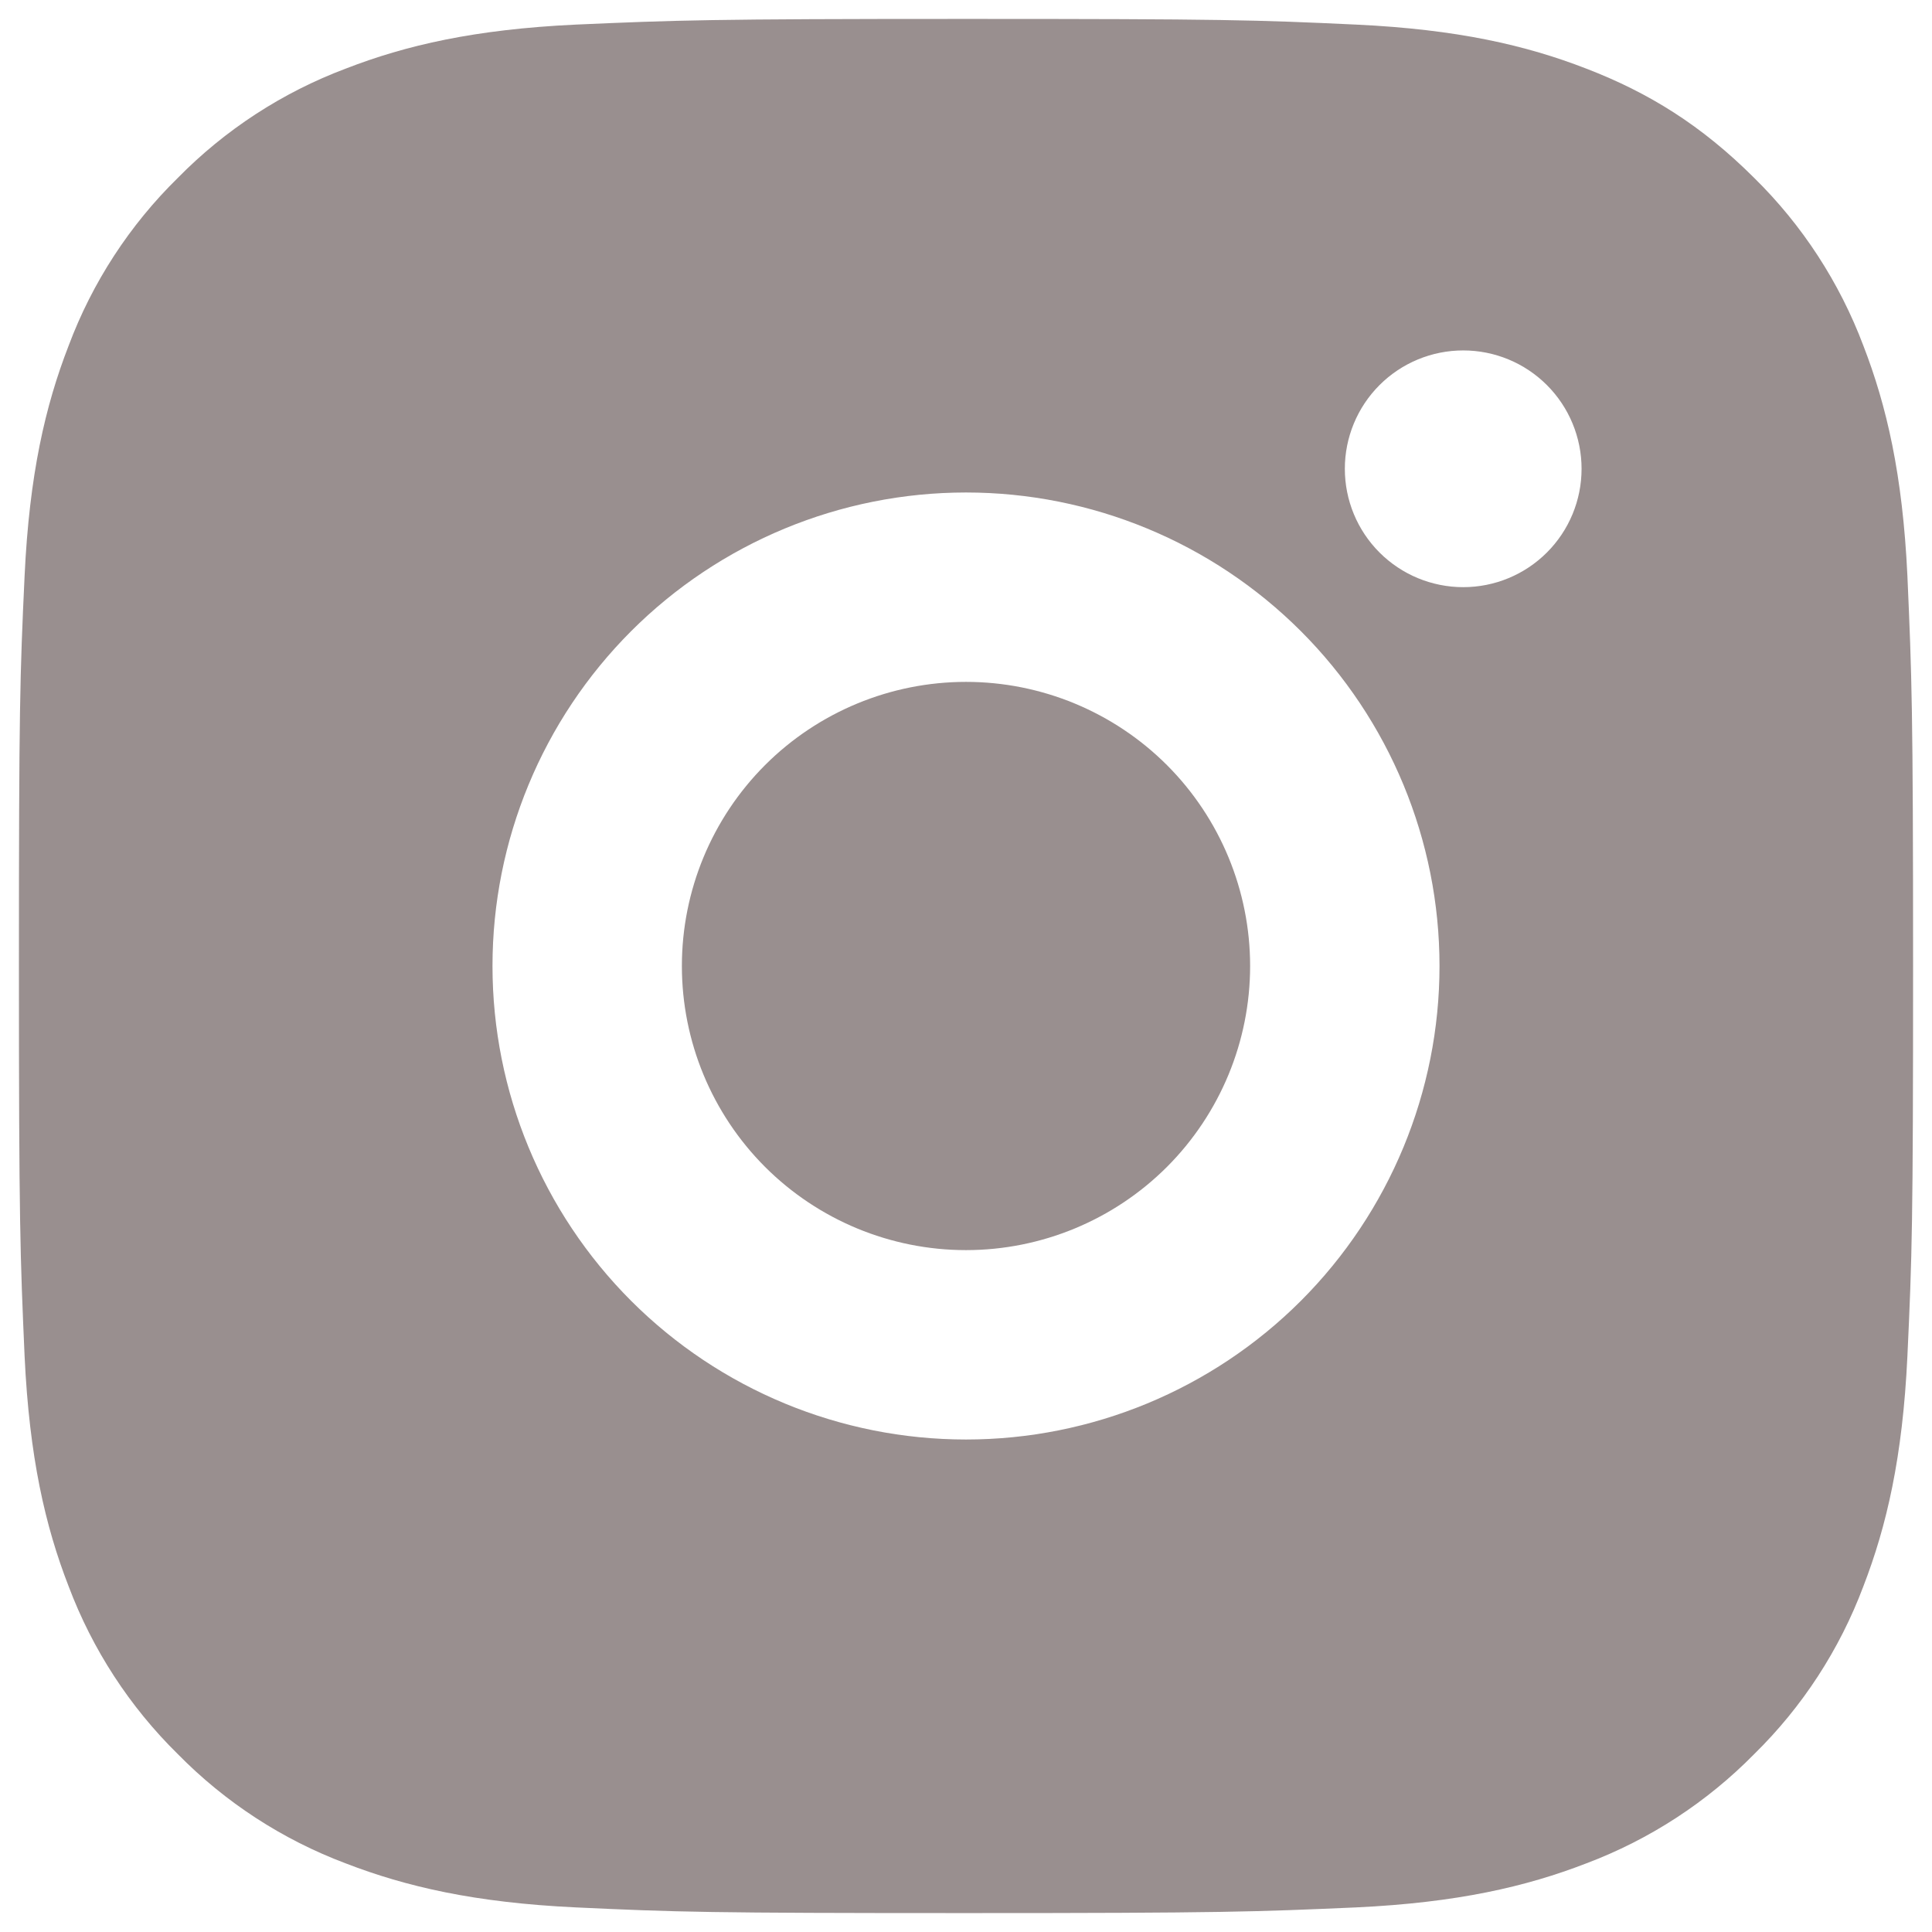 <svg width="34" height="34" viewBox="0 0 34 34" fill="none" xmlns="http://www.w3.org/2000/svg">
<path d="M17 0.333C21.528 0.333 22.093 0.35 23.87 0.433C25.645 0.517 26.853 0.795 27.917 1.208C29.017 1.632 29.943 2.205 30.87 3.13C31.718 3.963 32.373 4.971 32.792 6.083C33.203 7.145 33.483 8.355 33.567 10.13C33.645 11.907 33.667 12.472 33.667 17C33.667 21.528 33.65 22.093 33.567 23.87C33.483 25.645 33.203 26.853 32.792 27.917C32.374 29.03 31.719 30.038 30.87 30.87C30.037 31.717 29.029 32.373 27.917 32.792C26.855 33.203 25.645 33.483 23.87 33.567C22.093 33.645 21.528 33.667 17 33.667C12.472 33.667 11.907 33.65 10.13 33.567C8.355 33.483 7.147 33.203 6.083 32.792C4.971 32.374 3.963 31.718 3.13 30.87C2.282 30.037 1.627 29.029 1.208 27.917C0.795 26.855 0.517 25.645 0.433 23.87C0.355 22.093 0.333 21.528 0.333 17C0.333 12.472 0.35 11.907 0.433 10.13C0.517 8.353 0.795 7.147 1.208 6.083C1.625 4.97 2.281 3.962 3.13 3.13C3.963 2.282 4.971 1.626 6.083 1.208C7.147 0.795 8.353 0.517 10.13 0.433C11.907 0.355 12.472 0.333 17 0.333ZM17 8.667C14.79 8.667 12.67 9.545 11.107 11.107C9.545 12.67 8.667 14.79 8.667 17C8.667 19.21 9.545 21.33 11.107 22.893C12.67 24.455 14.79 25.333 17 25.333C19.21 25.333 21.33 24.455 22.893 22.893C24.455 21.33 25.333 19.21 25.333 17C25.333 14.79 24.455 12.67 22.893 11.107C21.33 9.545 19.21 8.667 17 8.667V8.667ZM27.833 8.25C27.833 7.698 27.614 7.168 27.223 6.777C26.832 6.386 26.303 6.167 25.75 6.167C25.198 6.167 24.668 6.386 24.277 6.777C23.886 7.168 23.667 7.698 23.667 8.25C23.667 8.803 23.886 9.332 24.277 9.723C24.668 10.114 25.198 10.333 25.75 10.333C26.303 10.333 26.832 10.114 27.223 9.723C27.614 9.332 27.833 8.803 27.833 8.25ZM17 12C18.326 12 19.598 12.527 20.536 13.464C21.473 14.402 22 15.674 22 17C22 18.326 21.473 19.598 20.536 20.536C19.598 21.473 18.326 22 17 22C15.674 22 14.402 21.473 13.464 20.536C12.527 19.598 12 18.326 12 17C12 15.674 12.527 14.402 13.464 13.464C14.402 12.527 15.674 12 17 12V12Z" fill="#998F8F"/>
</svg>
